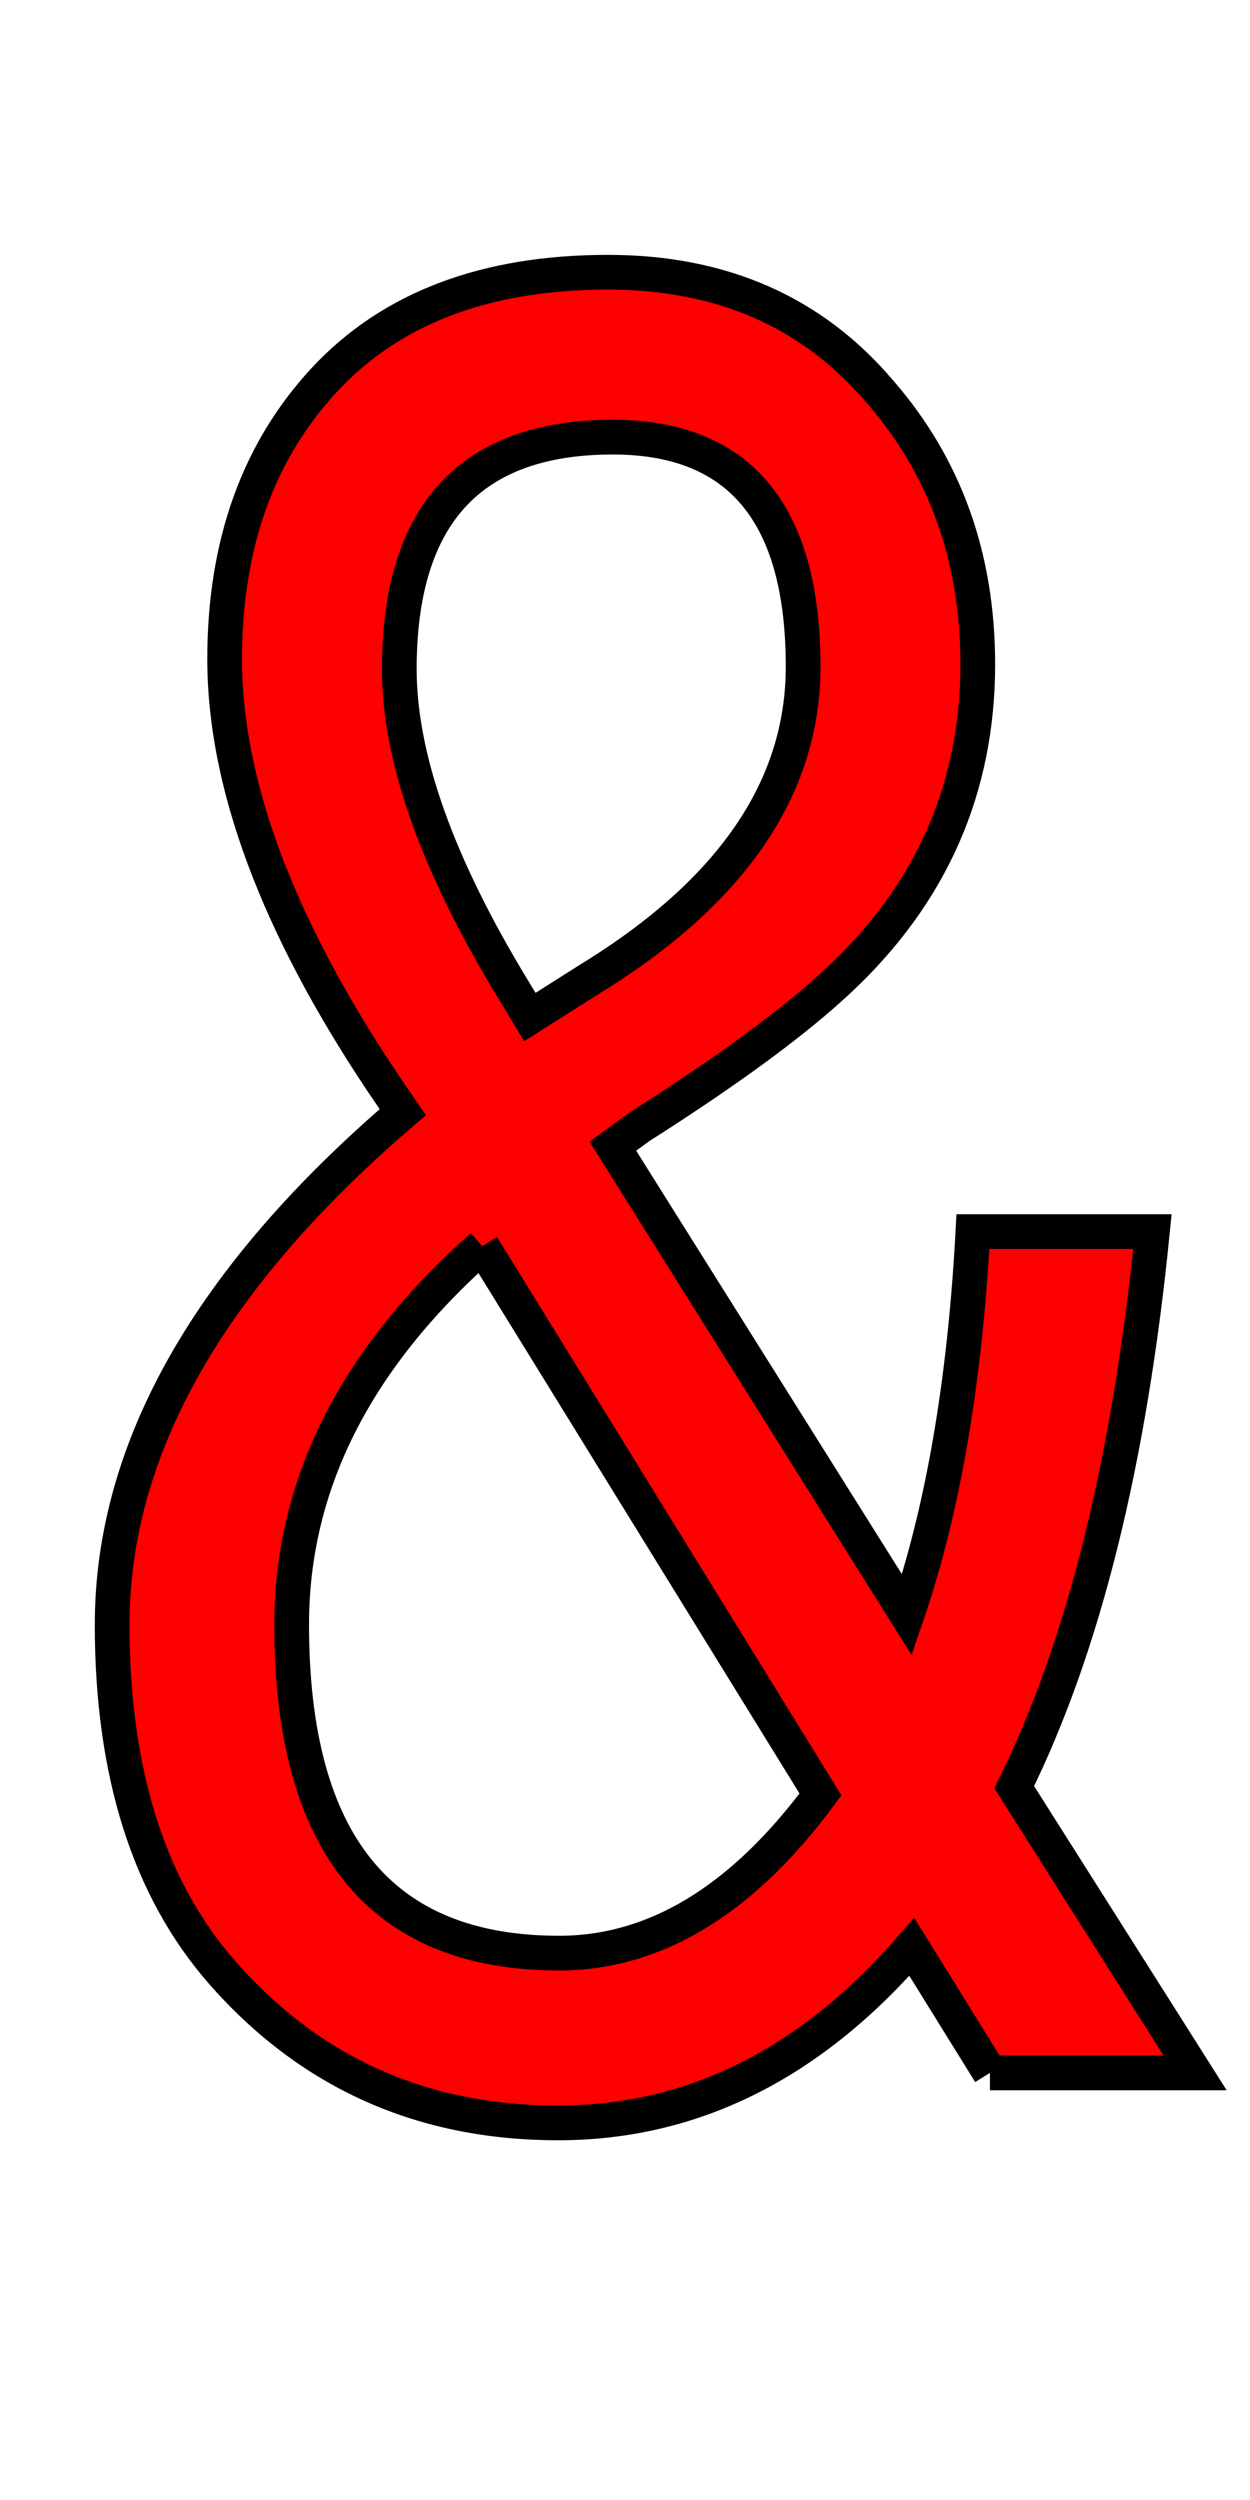 <svg xmlns="http://www.w3.org/2000/svg" xmlns:xlink="http://www.w3.org/1999/xlink" width="36" height="72"><path fill="red" stroke="black" d="M28.51 59.70L26.26 56.07Q21.87 61.14 16.07 61.14Q10.20 61.14 6.40 56.81Q3.23 53.19 3.23 46.79Q3.23 39.20 11.60 32.03L11.00 31.15Q6.47 24.36 6.47 18.98Q6.47 14.03 9.35 10.93Q12.23 7.84 17.51 7.84Q22.43 7.84 25.35 11.29Q28.16 14.52 28.16 19.13Q28.16 24.47 24.19 28.20Q22.29 29.99 18.42 32.45L17.65 33.01L26.12 46.51Q27.67 41.98 28.02 35.47L33.19 35.47Q32.20 45.42 29.21 51.47L34.42 59.70L28.51 59.70M13.89 35.89Q8.40 40.75 8.40 46.79Q8.40 56.25 16.10 56.25Q20.25 56.25 23.63 51.68L13.89 35.89M15.26 29.29L16.98 28.20Q23.13 24.43 23.13 19.20Q23.13 12.59 17.65 12.59Q11.50 12.59 11.50 19.27Q11.50 23.10 14.77 28.48L15.26 29.29Z"/></svg>